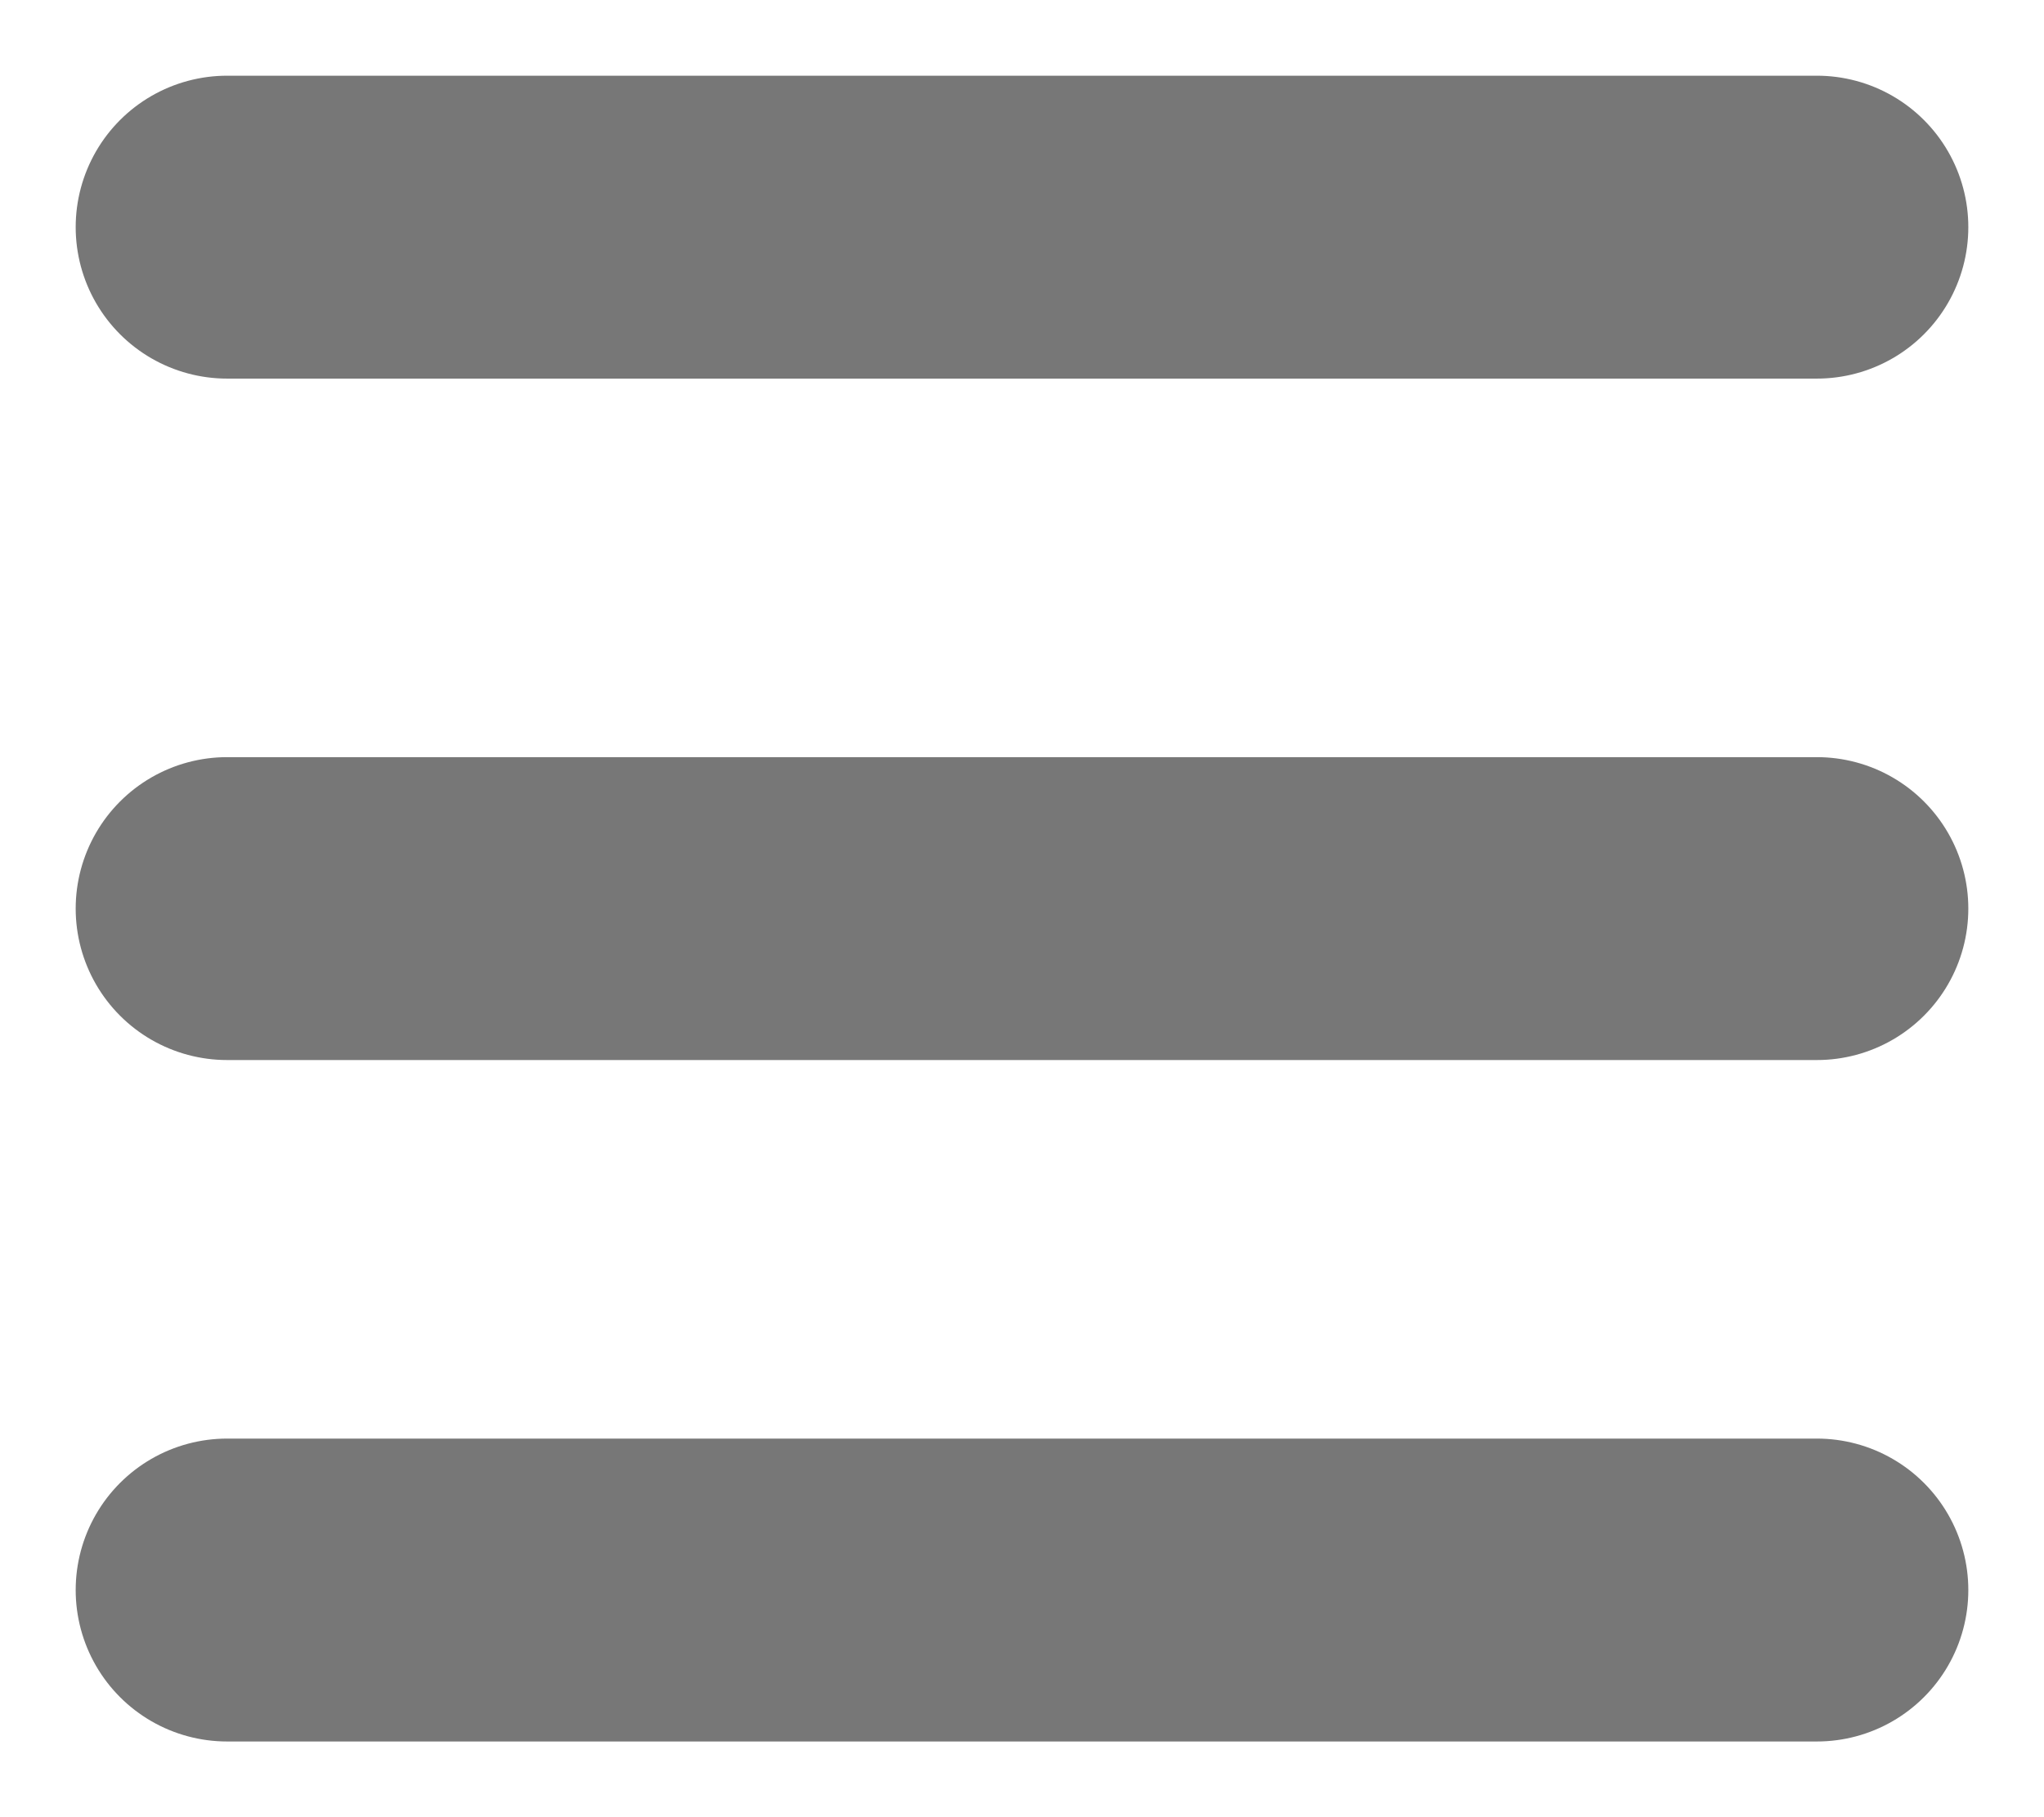 <svg viewBox="0 0 18 16" fill="none" xmlns="http://www.w3.org/2000/svg">
<path d="M2 2H16" stroke="#777777" stroke-width="2.667" stroke-linecap="round" stroke-linejoin="round"/>
<path d="M2 8H16" stroke="#777777" stroke-width="2.667" stroke-linecap="round" stroke-linejoin="round"/>
<path d="M2 14H16" stroke="#777777" stroke-width="2.667" stroke-linecap="round" stroke-linejoin="round"/>
</svg>

